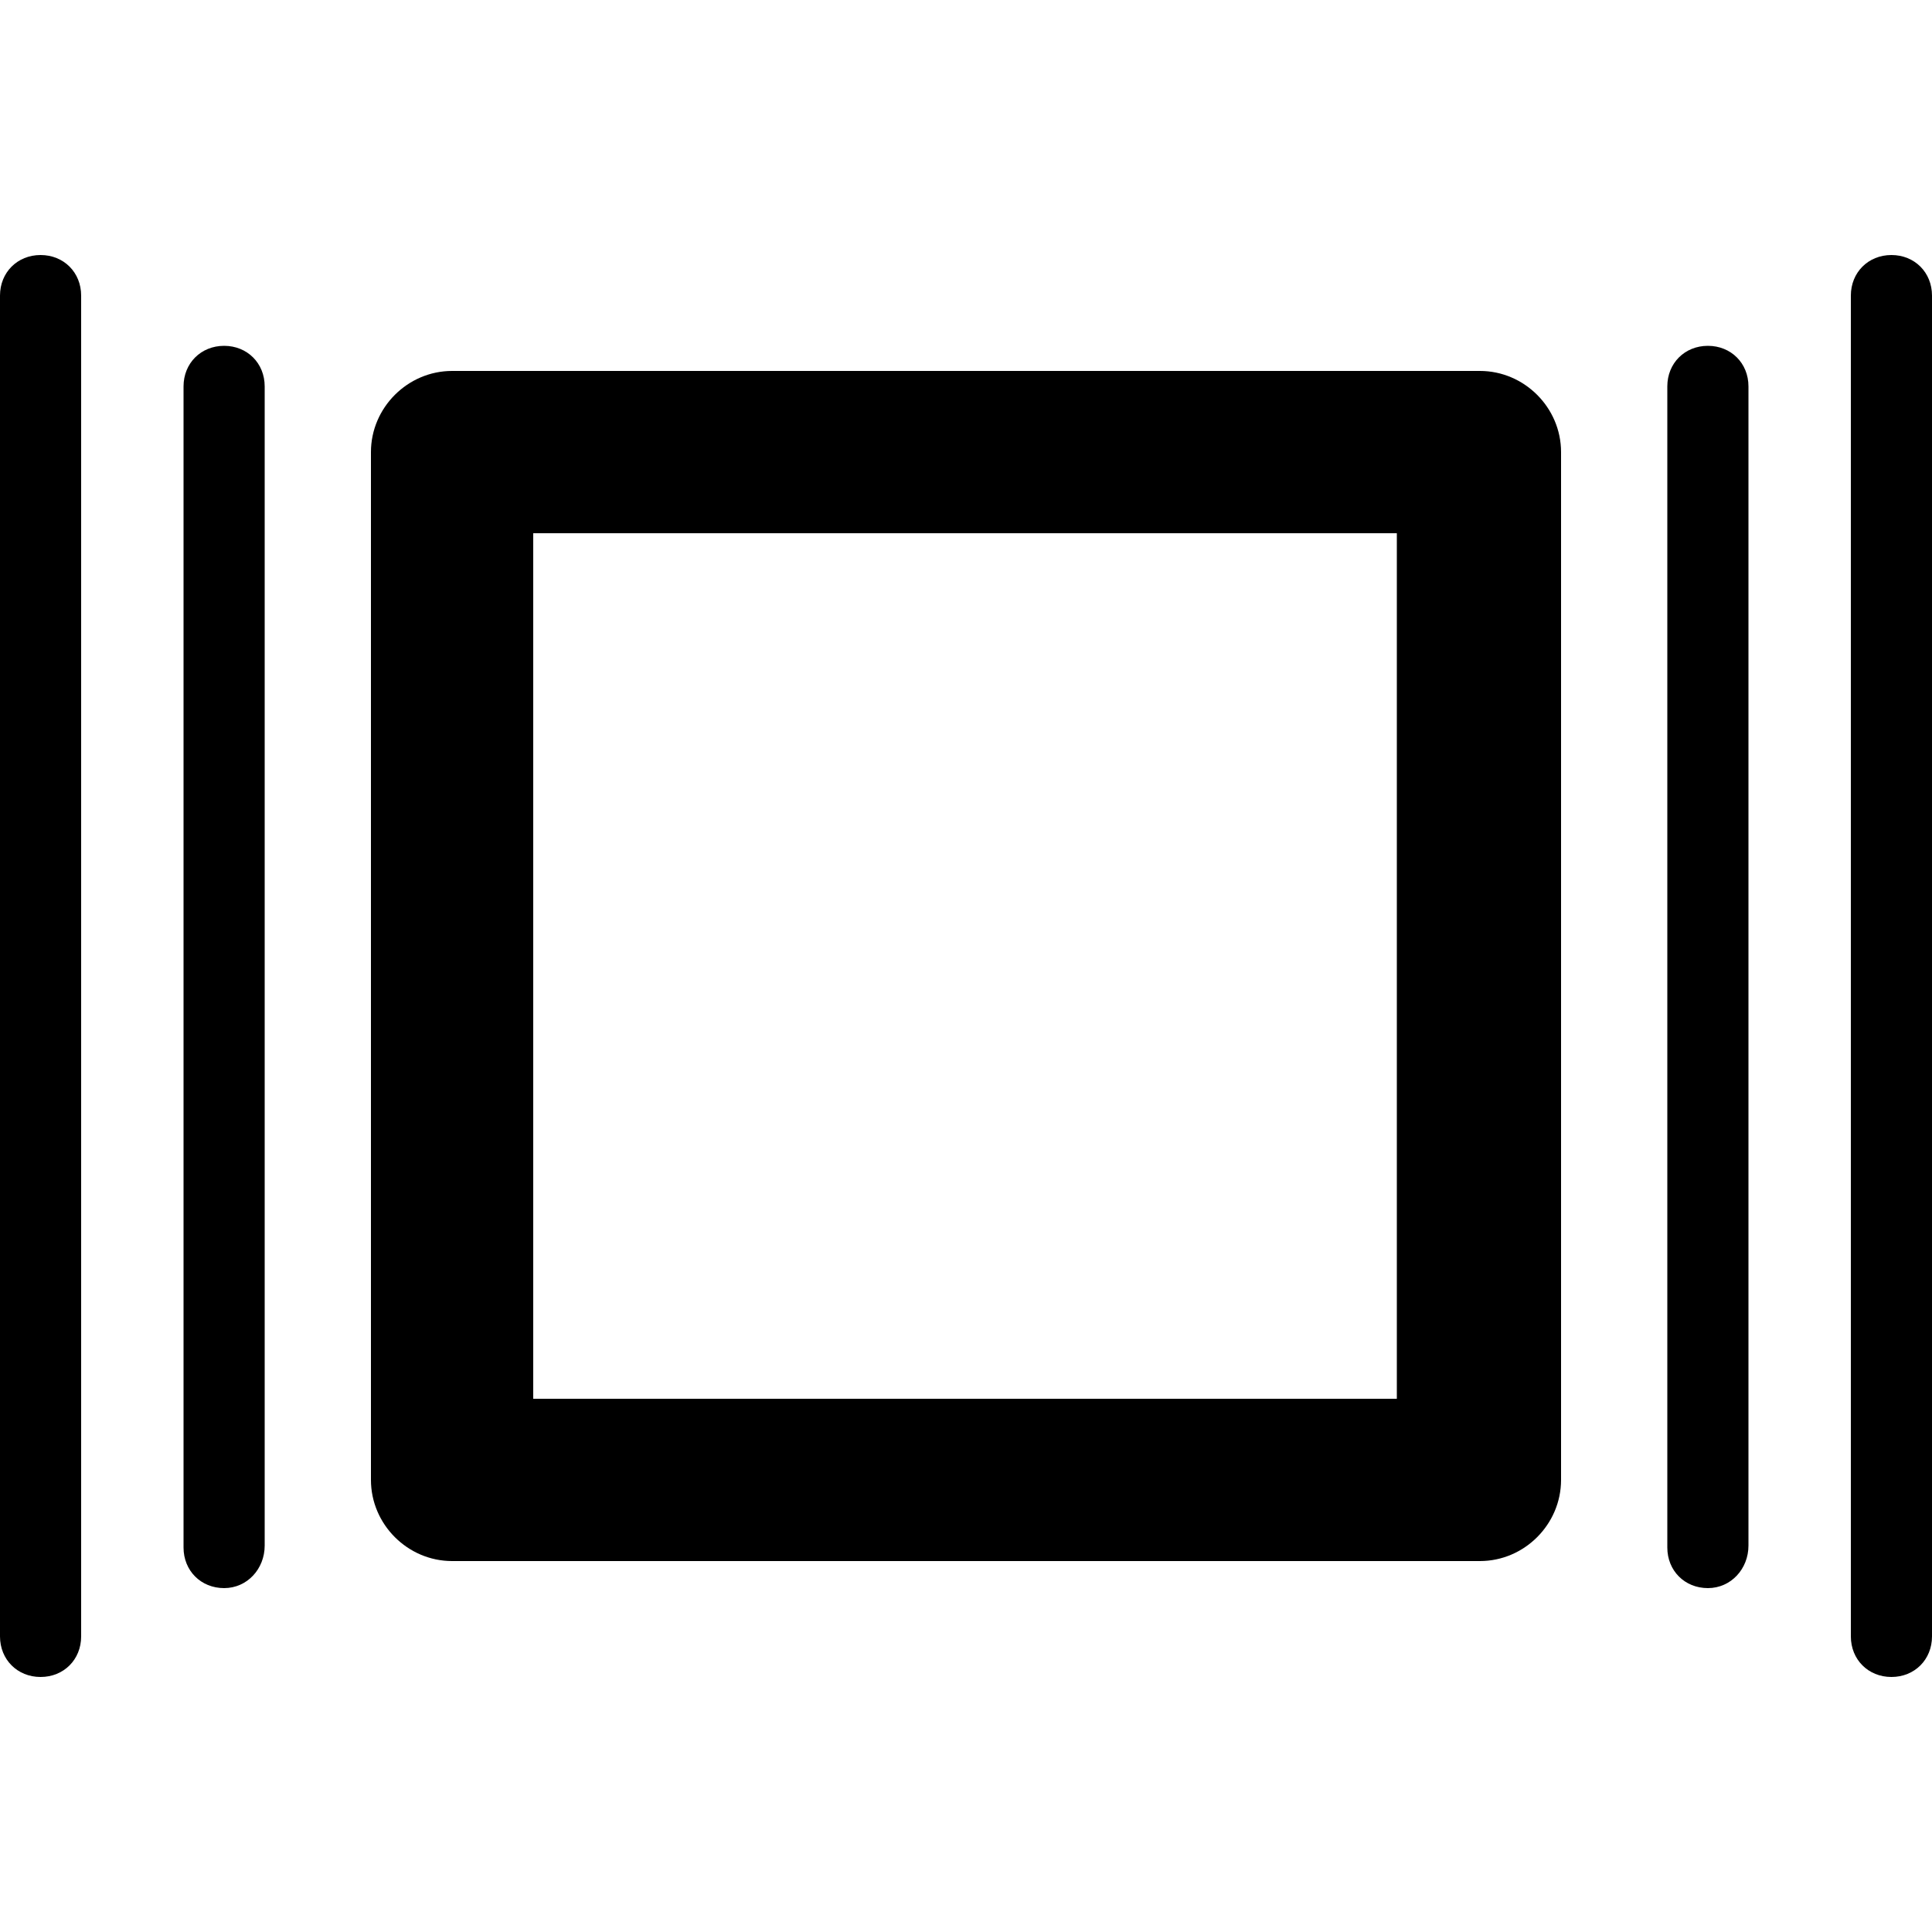 <?xml version="1.0" encoding="utf-8"?>
<!-- Generator: Adobe Illustrator 18.1.1, SVG Export Plug-In . SVG Version: 6.00 Build 0)  -->
<svg version="1.1" xmlns="http://www.w3.org/2000/svg" xmlns:xlink="http://www.w3.org/1999/xlink" x="0px" y="0px"
	 viewBox="0 0 100 100" enable-background="new 0 0 100 100" xml:space="preserve">
<g id="virtual-platform">
</g>
<g id="virtual-machine">
</g>
<g id="storage-device">
</g>
<g id="server_1_">
</g>
<g id="public-cloud">
</g>
<g id="private-cloud">
</g>
<g id="platform">
	<g>
		<g>
			<path d="M76.6,80.8H23.4c-2.3,0-4.2-1.9-4.2-4.2V23.4c0-2.3,1.9-4.2,4.2-4.2h53.2c2.3,0,4.2,1.9,4.2,4.2v53.2
				C80.8,78.9,78.9,80.8,76.6,80.8L76.6,80.8z M27.6,72.4h44.7V27.6H27.6V72.4L27.6,72.4z"/>
		</g>
		<g>
			<g>
				<path d="M2.1,86.8c-1.2,0-2.1-0.9-2.1-2.1V15.3c0-1.2,0.9-2.1,2.1-2.1c1.2,0,2.1,0.9,2.1,2.1v69.4C4.2,85.9,3.3,86.8,2.1,86.8
					L2.1,86.8z"/>
			</g>
			<g>
				<path d="M11.6,82.2c-1.2,0-2.1-0.9-2.1-2.1V20c0-1.2,0.9-2.1,2.1-2.1c1.2,0,2.1,0.9,2.1,2.1V80C13.7,81.2,12.8,82.2,11.6,82.2
					L11.6,82.2z"/>
			</g>
			<g>
				<path d="M97.9,86.8c-1.2,0-2.1-0.9-2.1-2.1V15.3c0-1.2,0.9-2.1,2.1-2.1c1.2,0,2.1,0.9,2.1,2.1v69.4
					C100,85.9,99.1,86.8,97.9,86.8L97.9,86.8z"/>
			</g>
			<g>
				<path d="M88.4,82.2c-1.2,0-2.1-0.9-2.1-2.1V20c0-1.2,0.9-2.1,2.1-2.1c1.2,0,2.1,0.9,2.1,2.1V80C90.5,81.2,89.6,82.2,88.4,82.2
					L88.4,82.2z"/>
			</g>
		</g>
	</g>
</g>
<g id="network-device">
</g>
<g id="middleware">
</g>
<g id="container">
</g>
<g id="bare-metal">
</g>
<g id="application">
</g>
<g id="node">
</g>
</svg>
